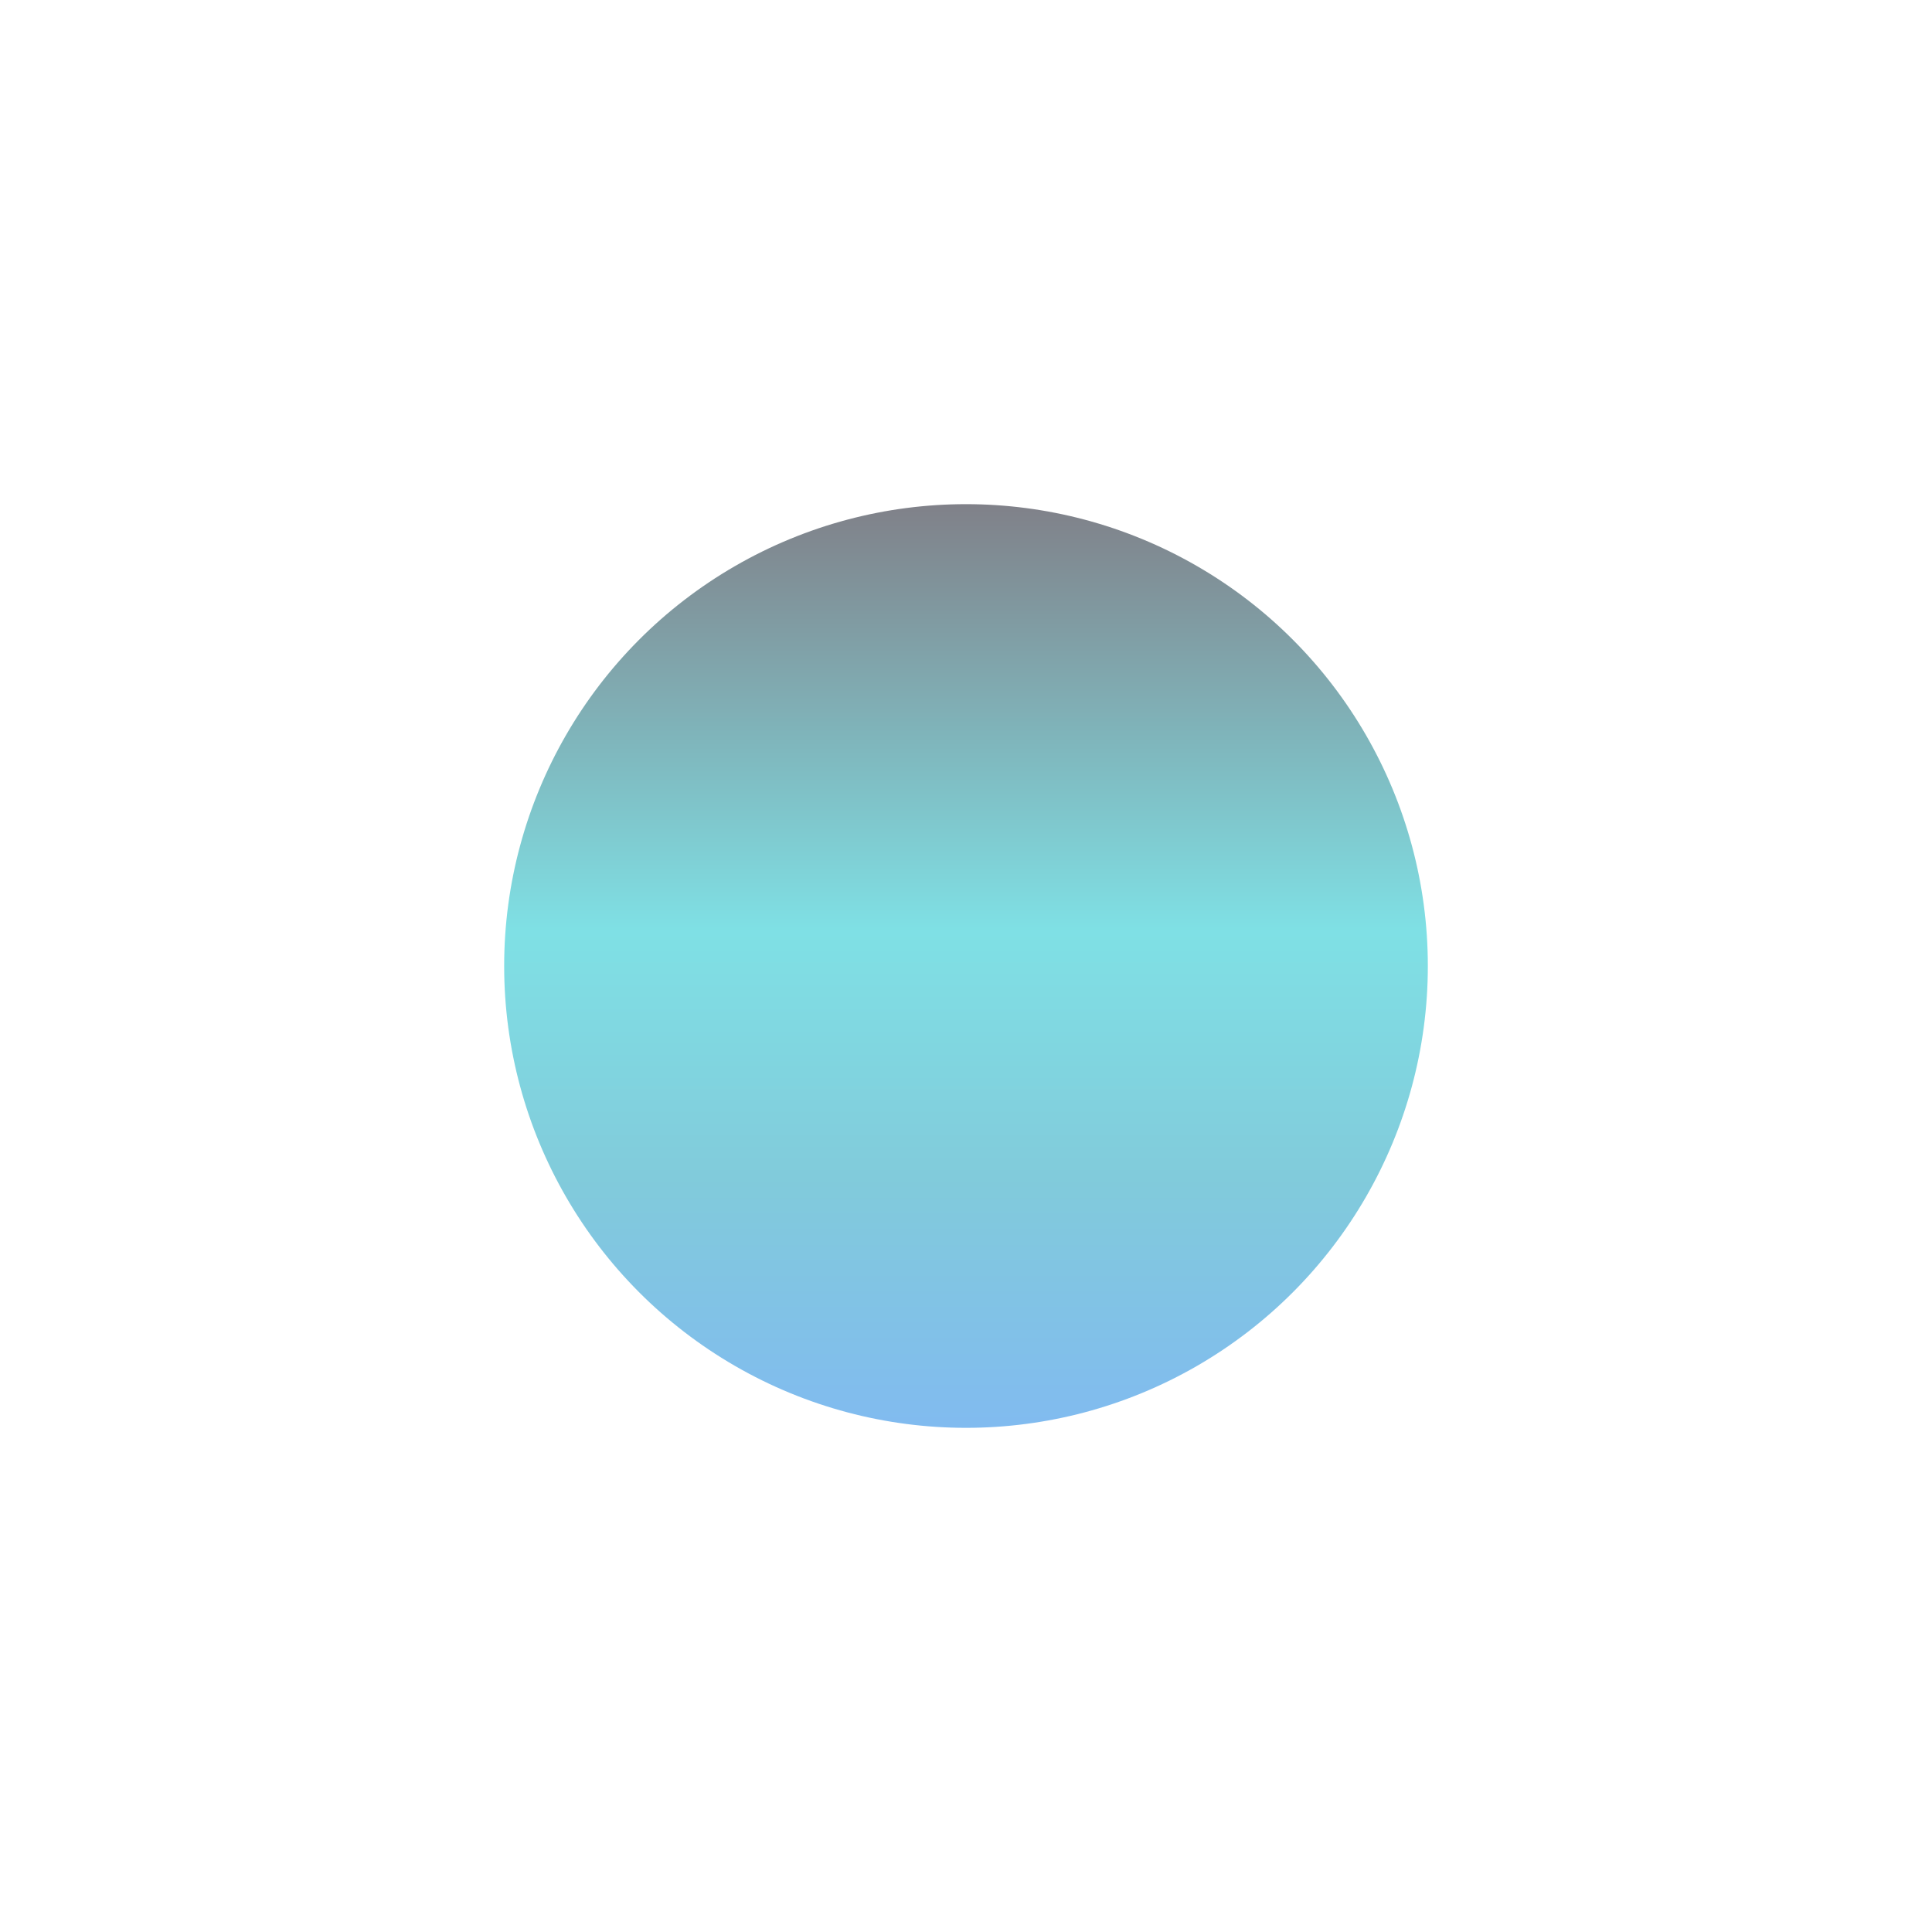 <svg width="1050" height="1050" viewBox="0 0 1050 1050" fill="none" xmlns="http://www.w3.org/2000/svg">
<g opacity="0.5" filter="url(#filter0_f_110_340)">
<circle cx="525" cy="525" r="251" fill="url(#paint0_linear_110_340)"/>
</g>
<defs>
<filter id="filter0_f_110_340" x="0" y="0" width="1050" height="1050" filterUnits="userSpaceOnUse" color-interpolation-filters="sRGB">
<feFlood flood-opacity="0" result="BackgroundImageFix"/>
<feBlend mode="normal" in="SourceGraphic" in2="BackgroundImageFix" result="shape"/>
<feGaussianBlur stdDeviation="137" result="effect1_foregroundBlur_110_340"/>
</filter>
<linearGradient id="paint0_linear_110_340" x1="525" y1="274" x2="525" y2="776" gradientUnits="userSpaceOnUse">
<stop stop-color="#010313"/>
<stop offset="0.462" stop-color="#00C2CB"/>
<stop offset="0.73" stop-color="#0497B7"/>
<stop offset="1" stop-color="#0477E1"/>
</linearGradient>
</defs>
</svg>
